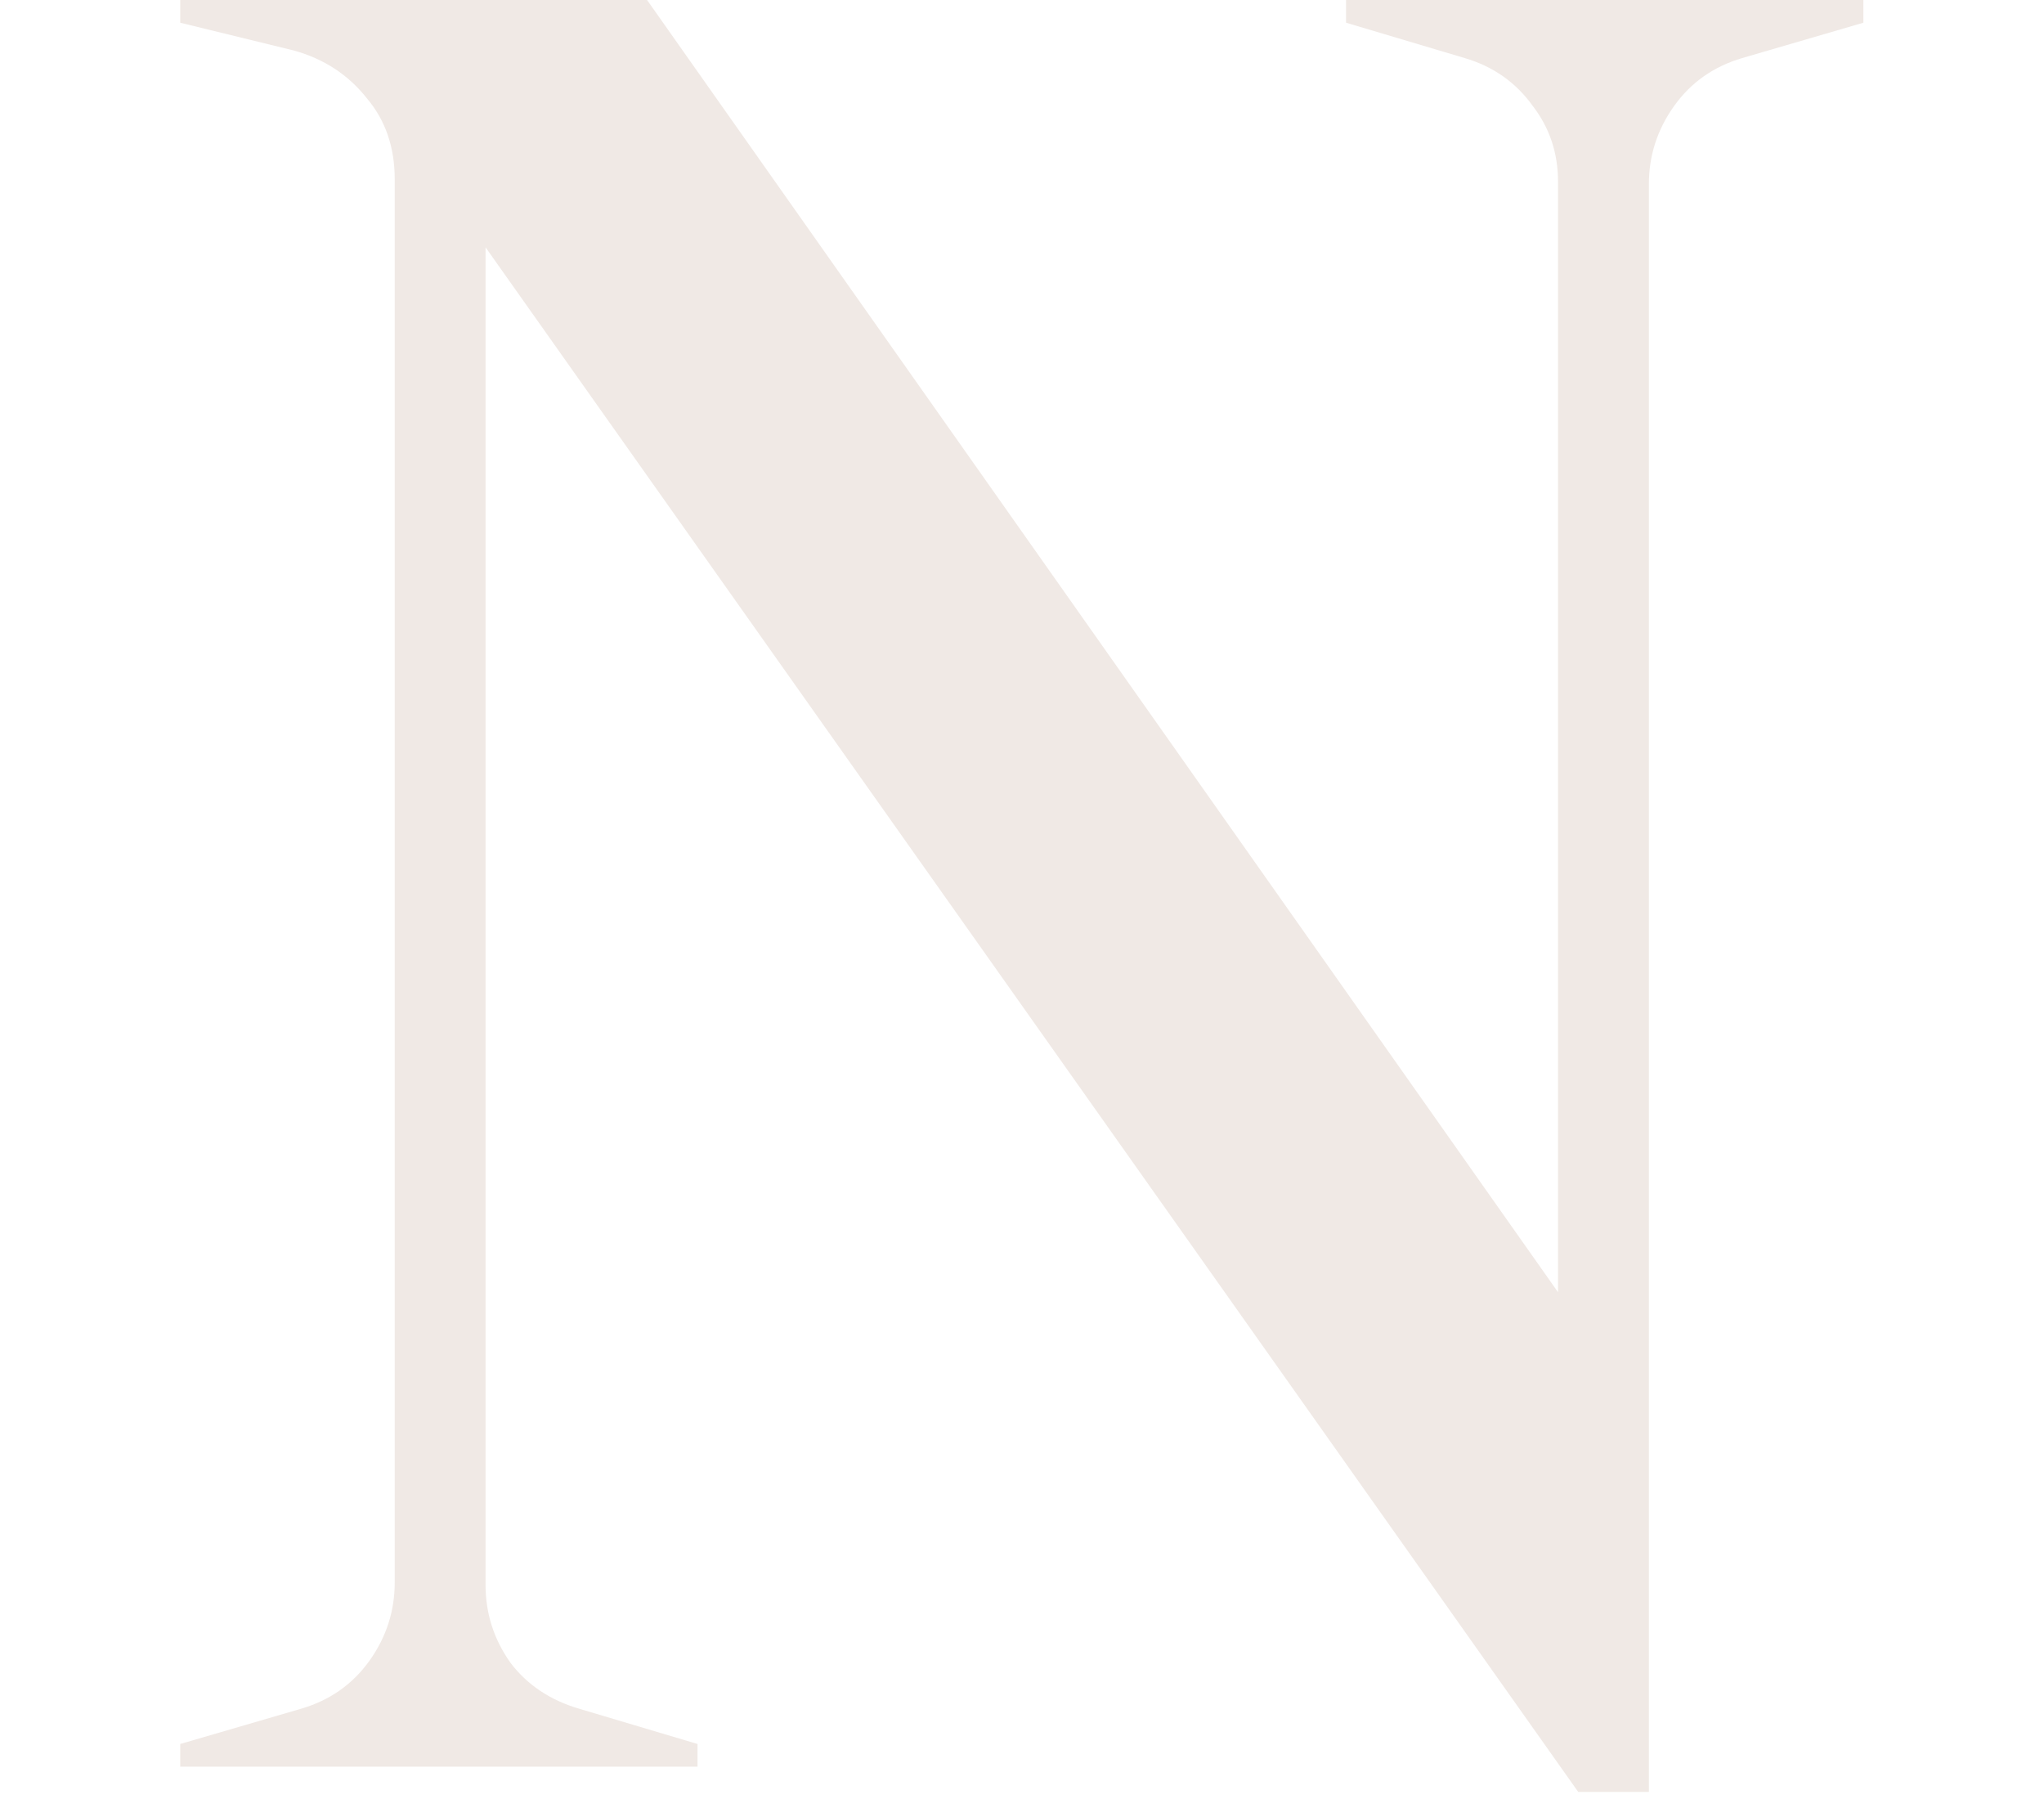 <svg width="36" height="32" viewBox="0 0 34 36" fill="none" xmlns="http://www.w3.org/2000/svg">
<path d="M27.621 3.6C27.621 3.033 27.454 2.533 27.121 2.1C26.787 1.633 26.337 1.317 25.771 1.15L23.421 0.45V-2.38419e-06H33.671V0.45L31.271 1.15C30.704 1.317 30.254 1.633 29.921 2.1C29.587 2.567 29.421 3.083 29.421 3.65V35.5H28.021L6.371 4.9V31.4C6.371 31.967 6.537 32.483 6.871 32.95C7.204 33.383 7.654 33.683 8.221 33.85L10.571 34.55V35H0.321V34.55L2.721 33.85C3.287 33.683 3.737 33.367 4.071 32.9C4.404 32.433 4.571 31.917 4.571 31.35V3.55C4.571 2.917 4.387 2.383 4.021 1.95C3.654 1.483 3.171 1.167 2.571 1L0.321 0.45V-2.38419e-06H9.571L27.621 25.6V3.6Z" fill="#F0E9E5"/>
</svg>

